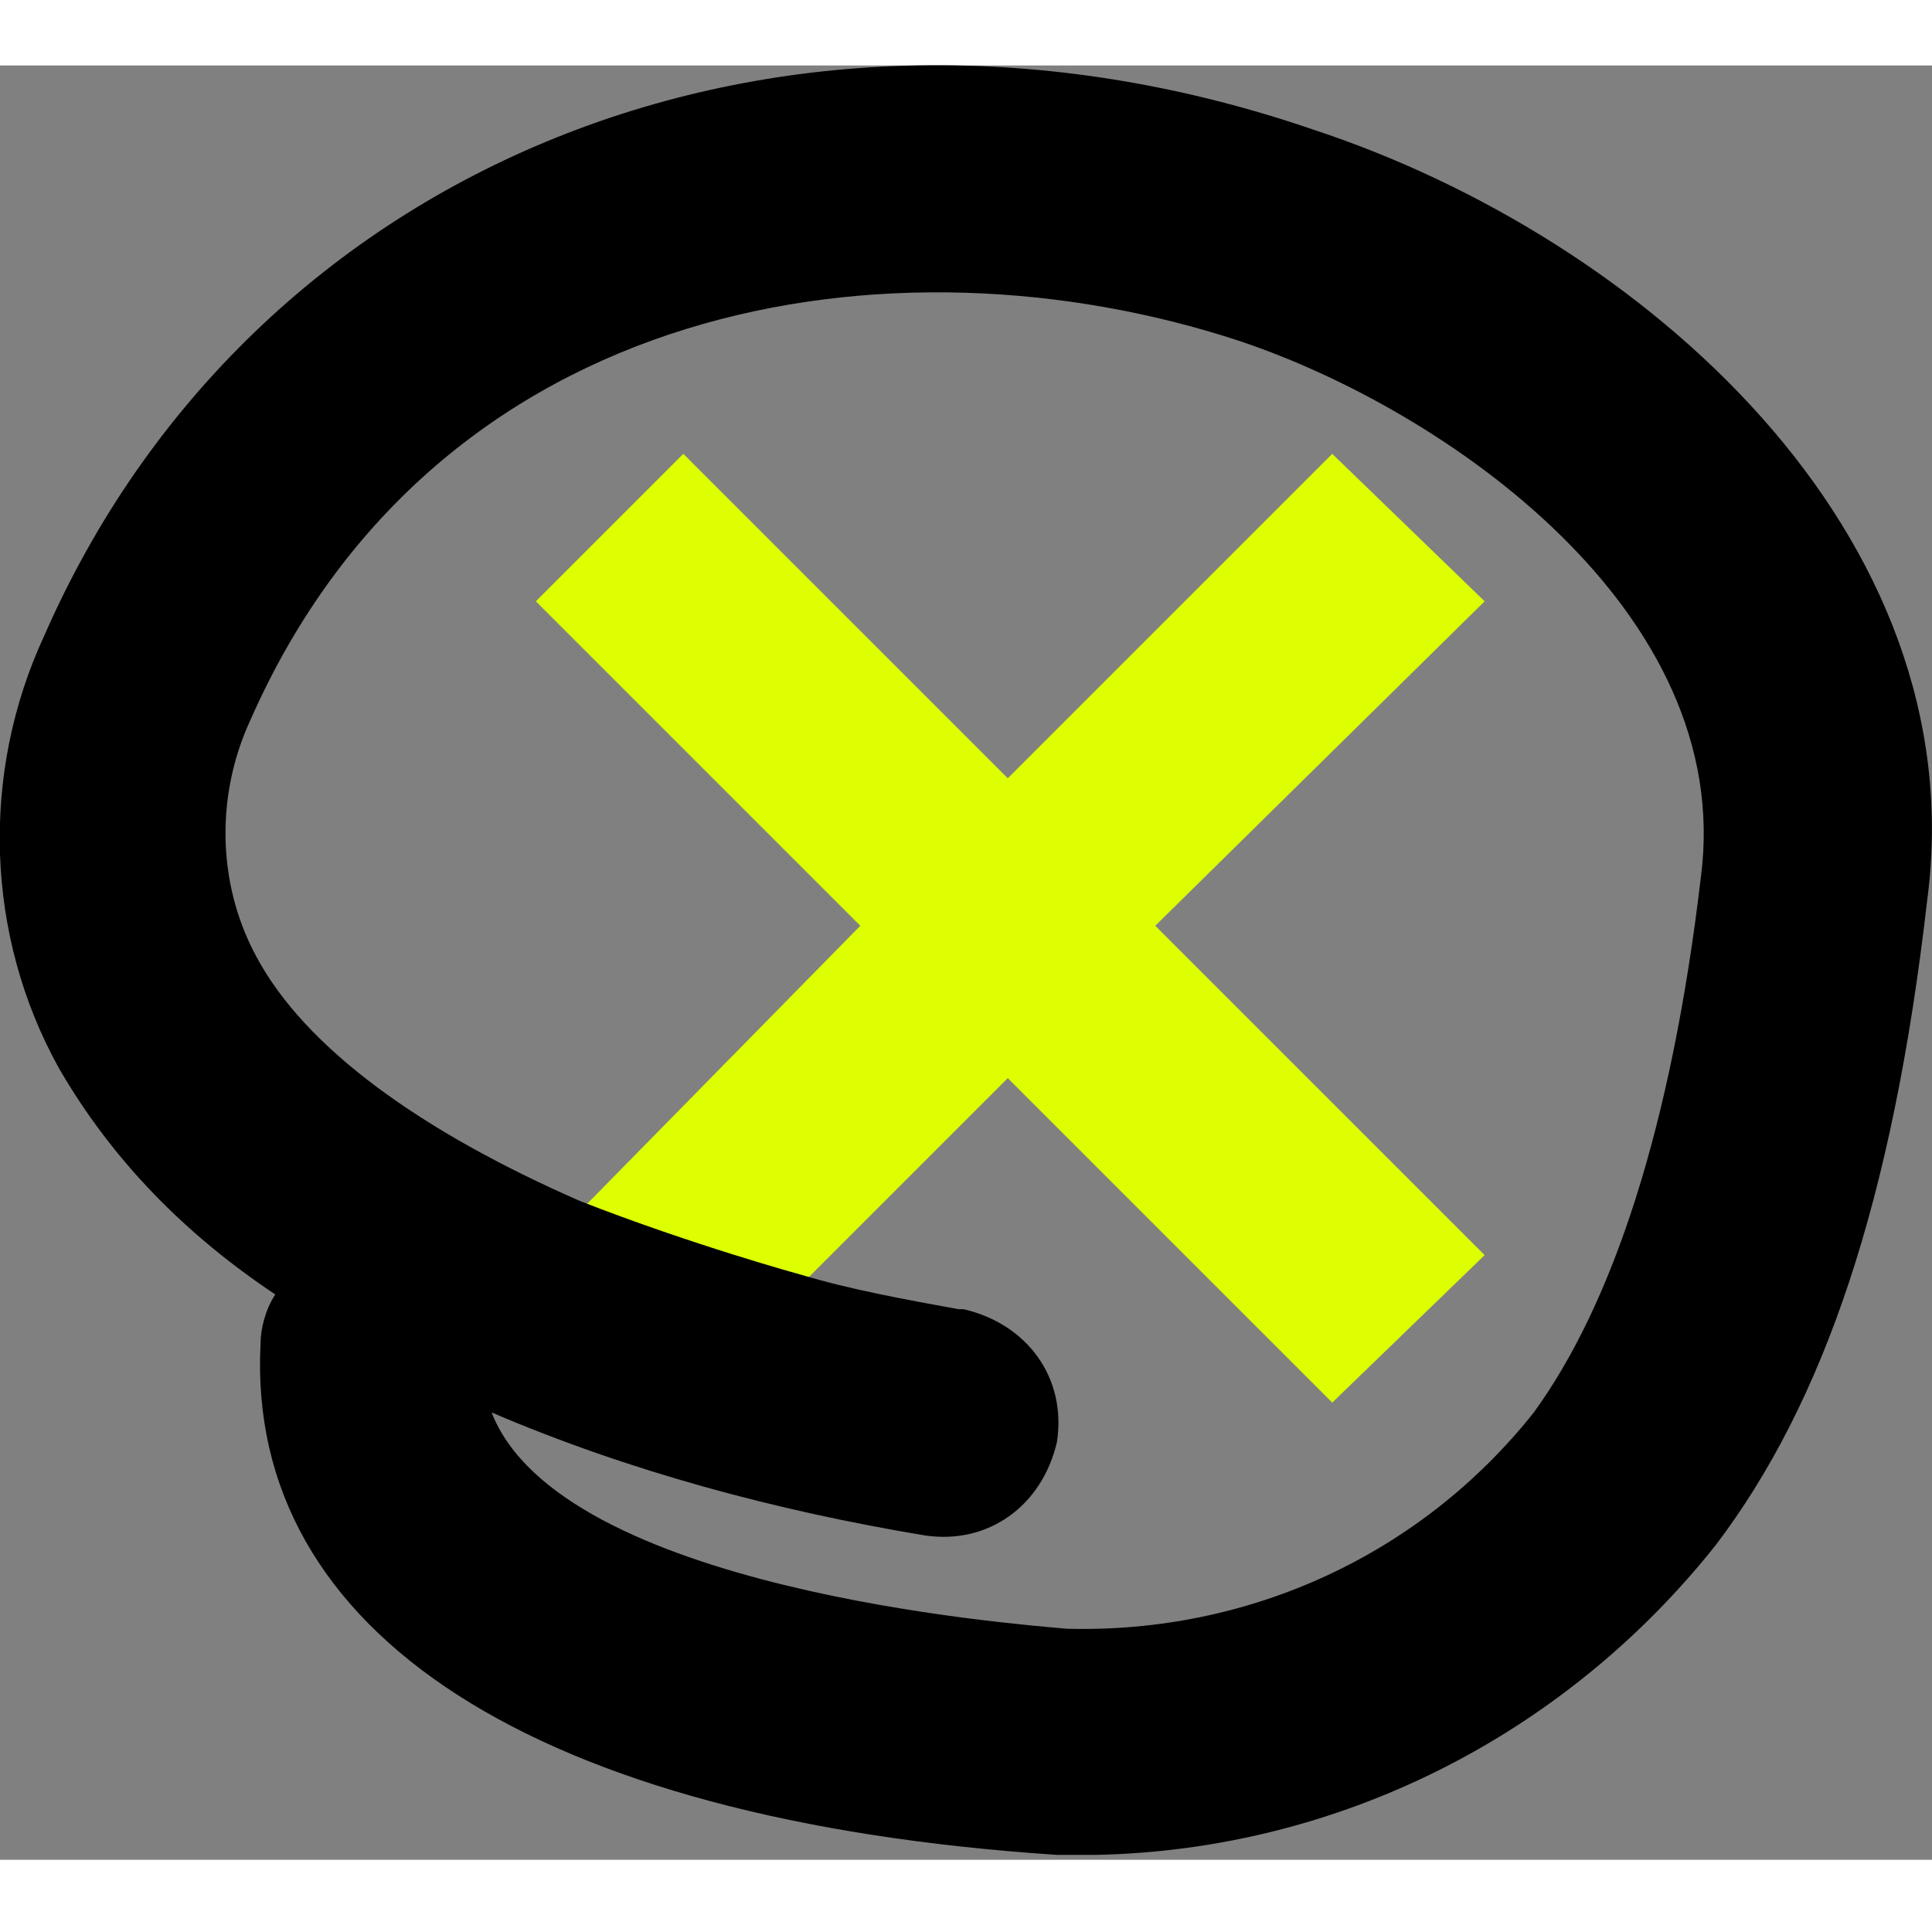 <?xml version="1.0" encoding="utf-8"?>
<!-- Generator: Adobe Illustrator 22.1.0, SVG Export Plug-In . SVG Version: 6.00 Build 0)  -->
<svg version="1.1" id="Layer_1" width="36.951" height="36.823" xmlns="http://www.w3.org/2000/svg" xmlns:xlink="http://www.w3.org/1999/xlink" x="0px" y="0px"
	 viewBox="0 0 39.3 36.5" style="enable-background:new 0 0 39.3 36.5;" xml:space="preserve">
<rect x="0" y="0" width="39.3" height="36.5" fill="#808080" stroke="none"/>
<style type="text/css">
	.st0{fill:#DDFF00;}
</style>
<title>Artboard 30icons</title>
<g>
	<polygon class="st0" points="27.1,27.2 30.2,24.2 23.5,17.5 30.2,10.9 27.1,7.9 20.5,14.5 13.9,7.9 10.9,10.9 17.5,17.5 11.9,23.2 
		16.4,24.7 20.5,20.6 	"/>
	<path d="M26.7,1.3C15.9-2.4,5.1,2,0.9,11.6c-1.3,2.8-1.2,6.1,0.3,8.8c1.1,1.9,2.6,3.4,4.4,4.6c-0.2,0.3-0.3,0.7-0.3,1
		c-0.3,5.9,5.6,9.7,16.2,10.4c0.3,0,0.6,0,0.8,0c4.9-0.1,9.5-2.4,12.6-6.3c2.2-2.9,3.6-7,4.3-13.1C40.2,9.5,33.4,3.5,26.7,1.3z
		 M34.6,16.5c-0.6,5.1-1.8,8.7-3.4,10.9c-2.3,2.9-5.8,4.5-9.5,4.4c-1.1-0.1-10.3-0.8-11.7-4.4c2.8,1.2,5.8,2,8.8,2.5
		c1.3,0.2,2.4-0.6,2.7-1.9c0.2-1.3-0.6-2.4-1.9-2.7c0,0,0,0-0.1,0c-1.1-0.2-2.2-0.4-3.2-0.7c0,0-2.2-0.6-4.5-1.5
		c-3.2-1.4-5.6-3.1-6.6-5c-0.8-1.5-0.8-3.3-0.1-4.8v0C8.9,4.7,18.2,3.3,25.2,5.6C29.4,7,35.3,11.1,34.6,16.5z"/>
</g>
</svg>

